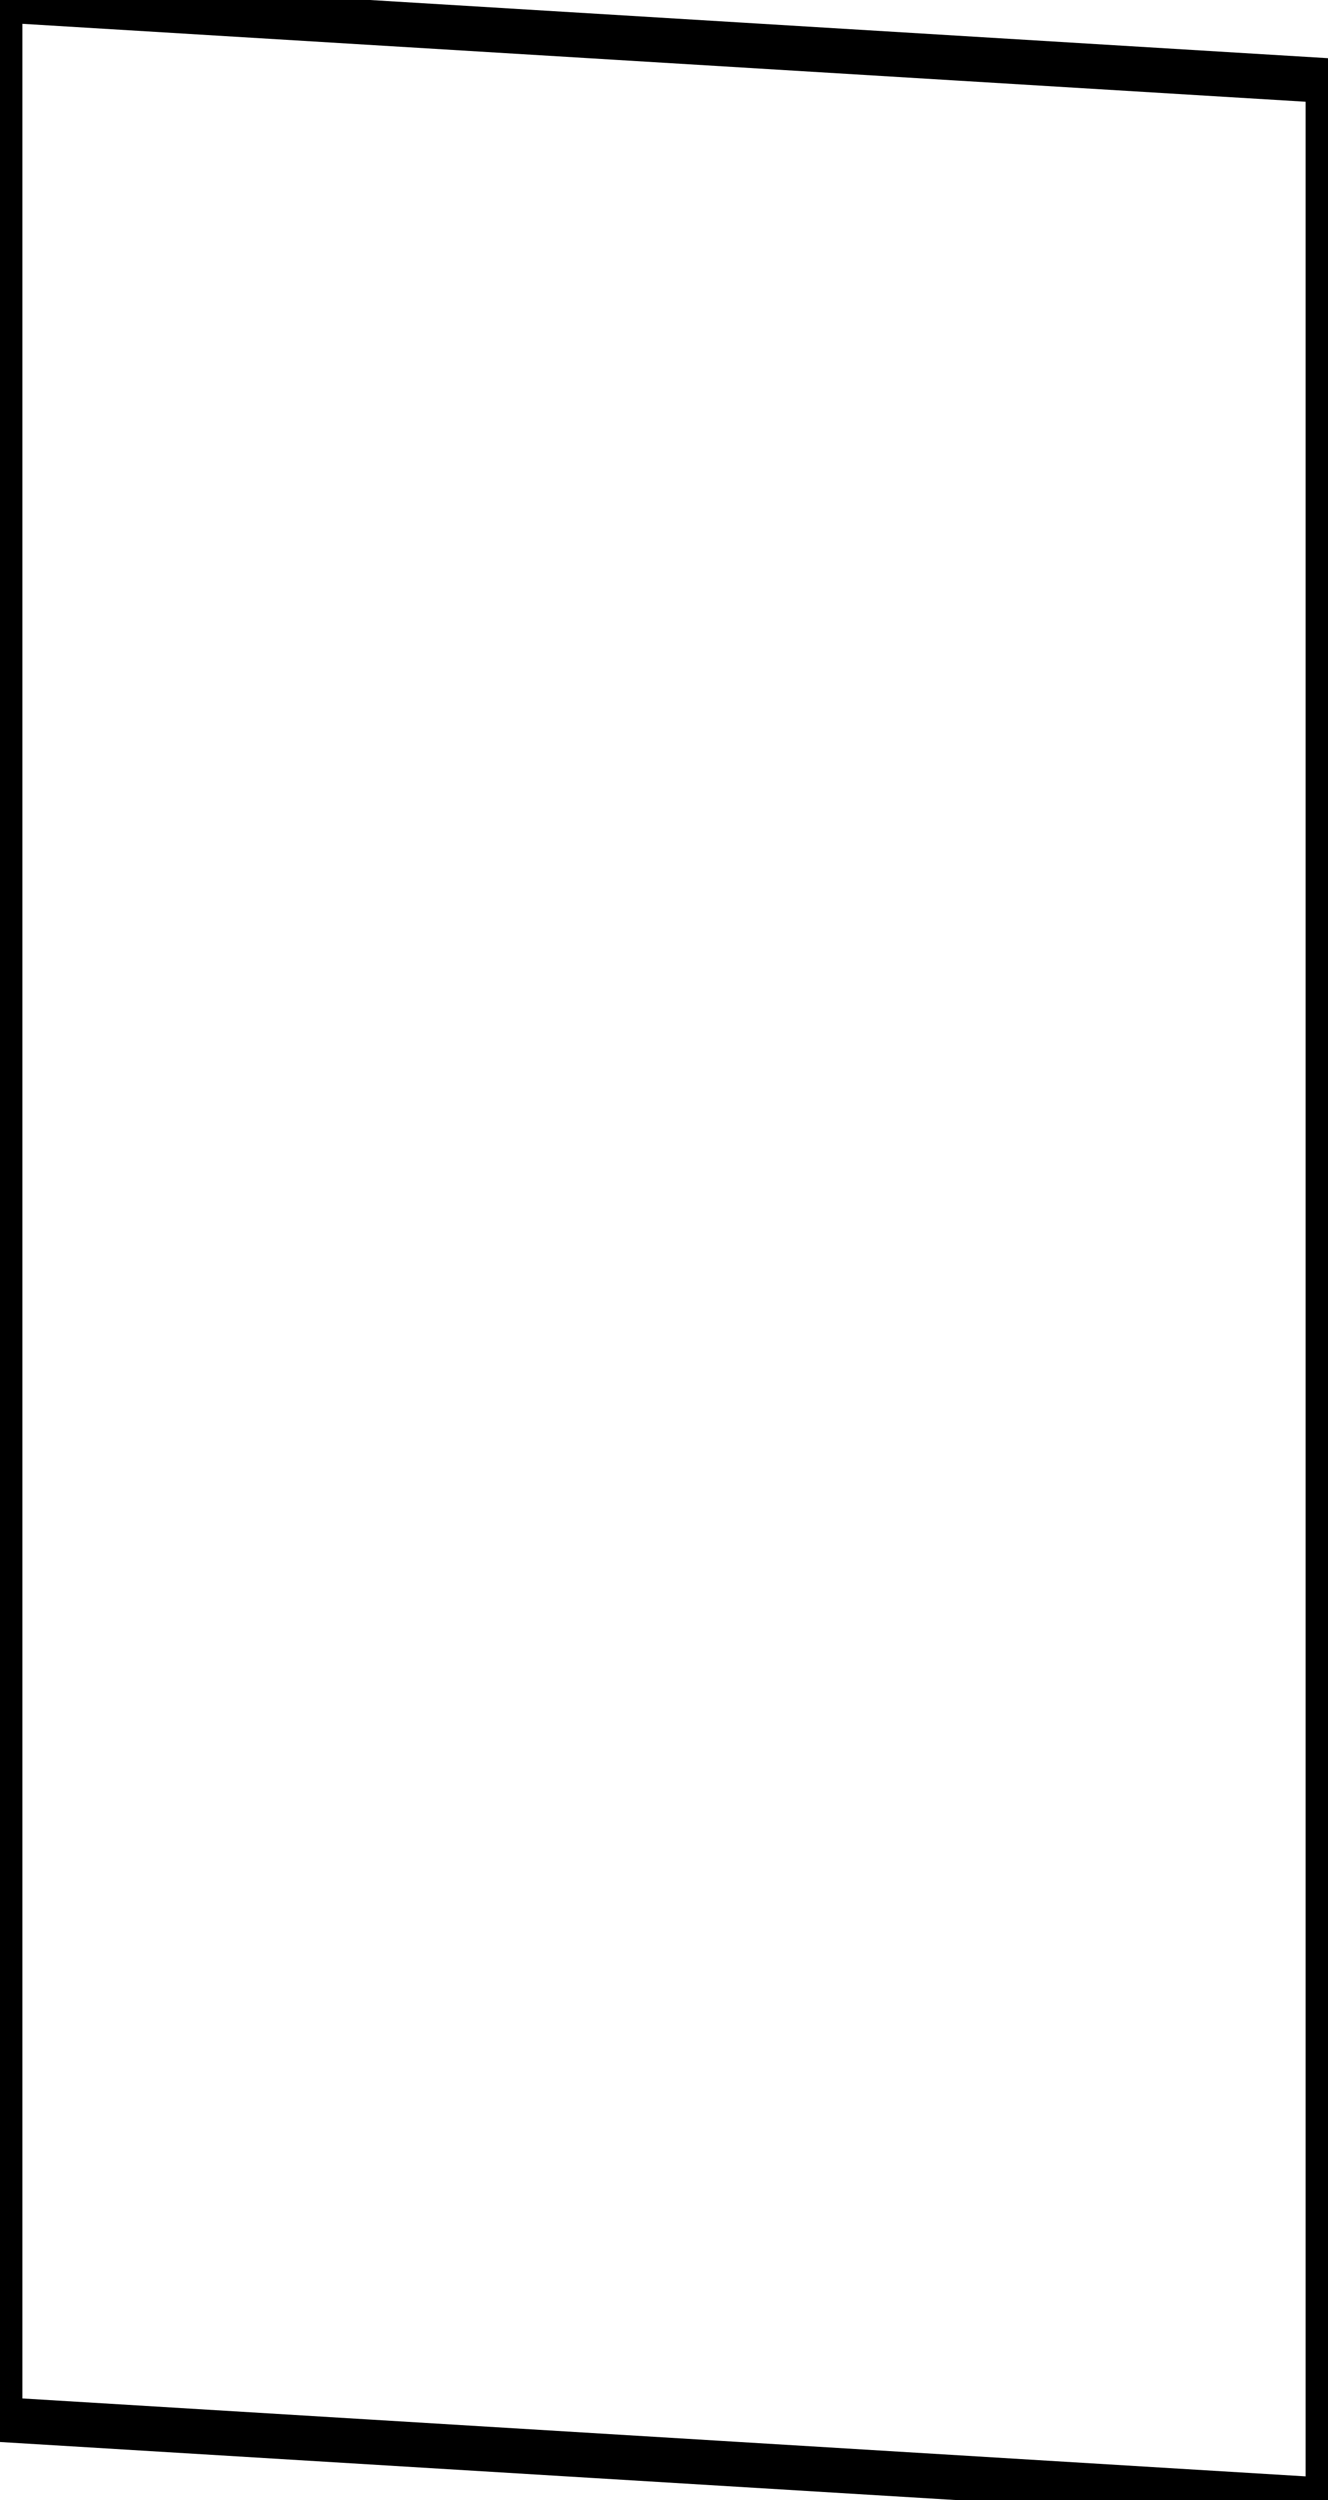 <svg width="28mm" height="52.7mm" viewBox="0 0 28 52.7" xmlns="http://www.w3.org/2000/svg"><g id="svgGroup" stroke-linecap="round" fill-rule="evenodd" font-size="9pt" stroke="#000" stroke-width="0.25mm" fill="none" style="stroke:#000;stroke-width:0.25mm;fill:none"><path d="M 0 0 L 28 1.7 L 28 52.7 L 0 51 L 0 0 Z" vector-effect="non-scaling-stroke"/></g></svg>